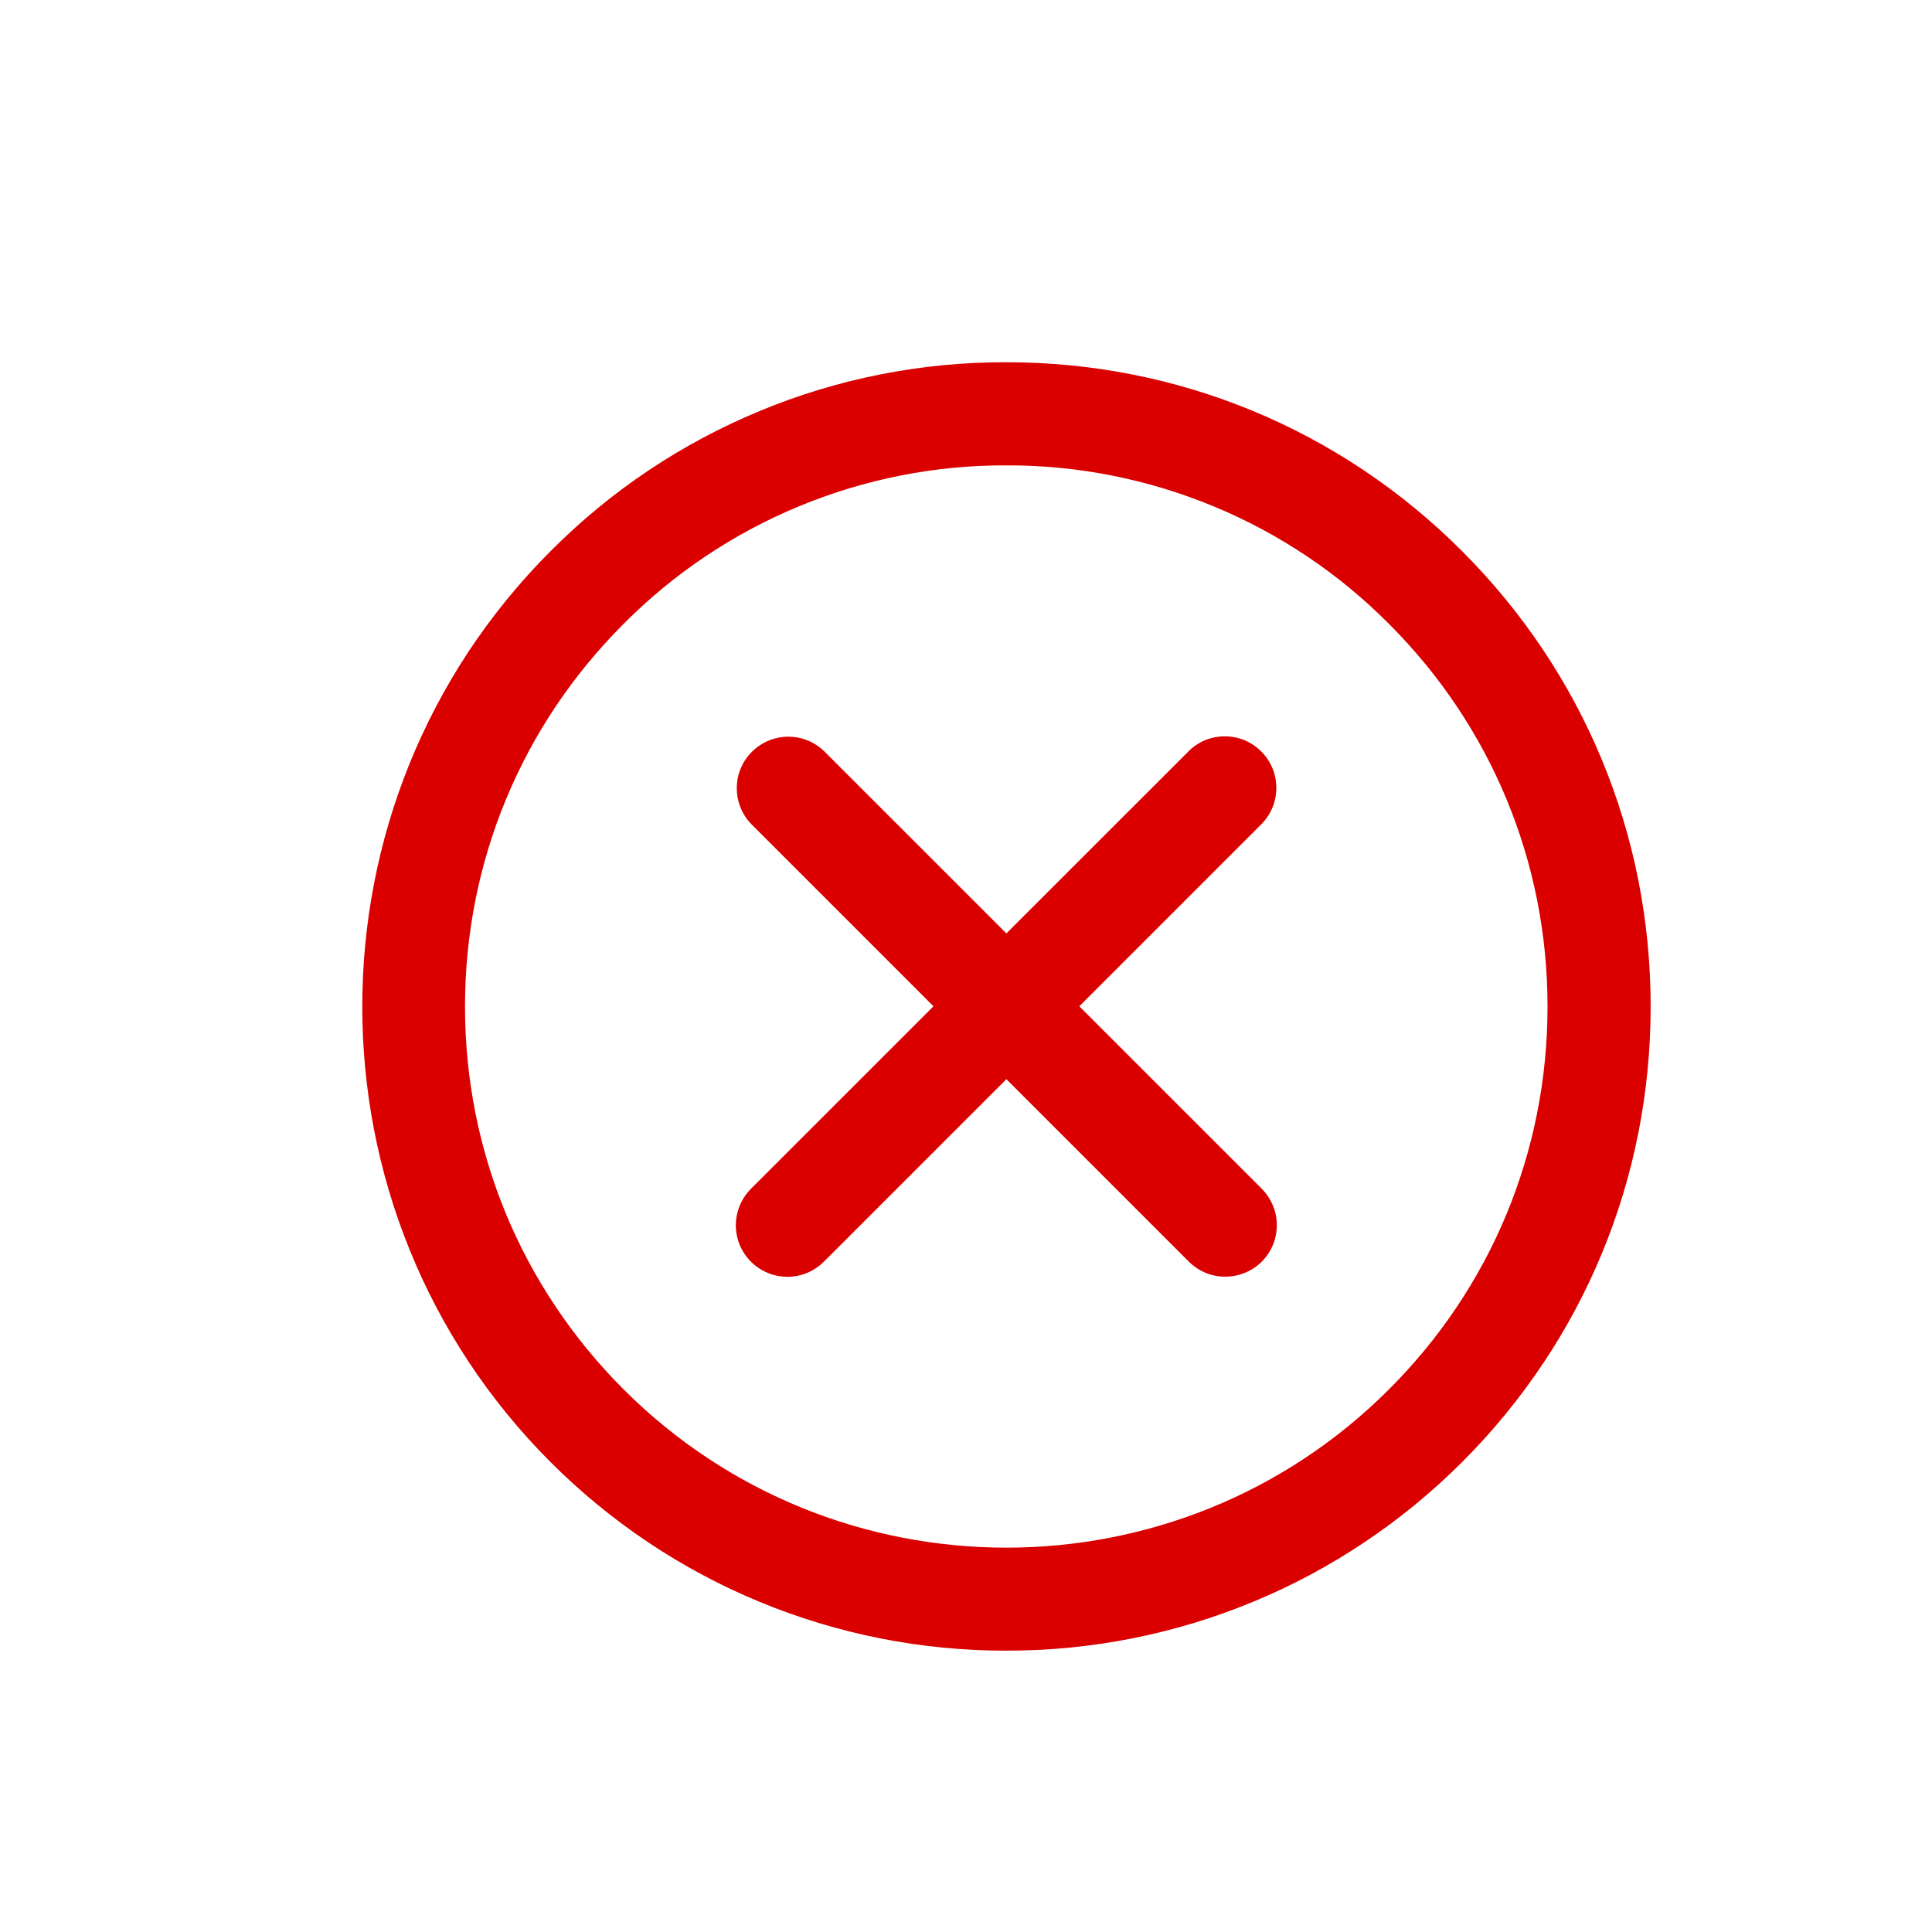 <svg width="16" height="16" viewBox="0 0 16 16" fill="none" xmlns="http://www.w3.org/2000/svg">
<path d="M8.333 13.67C7.633 13.671 6.939 13.534 6.291 13.266C5.644 12.999 5.056 12.605 4.561 12.11C2.48 10.029 2.48 6.644 4.561 4.563C5.055 4.066 5.643 3.672 6.291 3.404C6.938 3.135 7.633 2.998 8.334 3C9.759 3 11.099 3.555 12.107 4.563C13.115 5.571 13.67 6.911 13.67 8.336C13.67 9.762 13.115 11.102 12.107 12.11C11.611 12.605 11.023 12.999 10.376 13.266C9.728 13.534 9.034 13.671 8.333 13.67ZM8.334 3.854C7.745 3.852 7.162 3.967 6.617 4.193C6.073 4.418 5.579 4.749 5.164 5.167C4.318 6.013 3.851 7.139 3.851 8.336C3.851 9.534 4.318 10.659 5.164 11.506C6.912 13.254 9.756 13.254 11.503 11.506C12.35 10.66 12.816 9.534 12.816 8.336C12.816 7.139 12.35 6.014 11.503 5.167C11.088 4.749 10.594 4.418 10.05 4.193C9.506 3.968 8.923 3.852 8.334 3.854Z" fill="#DA0000"/>
<path d="M6.521 10.574C6.437 10.574 6.354 10.549 6.284 10.502C6.213 10.455 6.159 10.389 6.126 10.31C6.094 10.232 6.085 10.146 6.102 10.064C6.119 9.981 6.159 9.905 6.219 9.845L9.842 6.223C9.881 6.183 9.928 6.152 9.98 6.13C10.032 6.109 10.087 6.098 10.143 6.098C10.199 6.098 10.255 6.109 10.307 6.13C10.358 6.152 10.405 6.183 10.445 6.223C10.485 6.263 10.516 6.31 10.538 6.361C10.559 6.413 10.57 6.469 10.57 6.525C10.57 6.581 10.559 6.636 10.538 6.688C10.516 6.74 10.485 6.787 10.445 6.827L6.823 10.449C6.783 10.488 6.736 10.52 6.685 10.541C6.633 10.563 6.577 10.574 6.521 10.574Z" fill="#DA0000"/>
<path d="M10.147 10.573C10.091 10.573 10.035 10.562 9.983 10.541C9.932 10.519 9.885 10.488 9.845 10.448L6.223 6.826C6.144 6.745 6.101 6.637 6.102 6.525C6.102 6.413 6.147 6.305 6.227 6.226C6.306 6.147 6.413 6.102 6.526 6.101C6.638 6.1 6.746 6.144 6.826 6.222L10.449 9.844C10.508 9.904 10.549 9.98 10.566 10.063C10.582 10.146 10.574 10.232 10.542 10.31C10.509 10.388 10.455 10.455 10.384 10.502C10.314 10.548 10.231 10.573 10.147 10.573Z" fill="#DA0000"/>
</svg>
